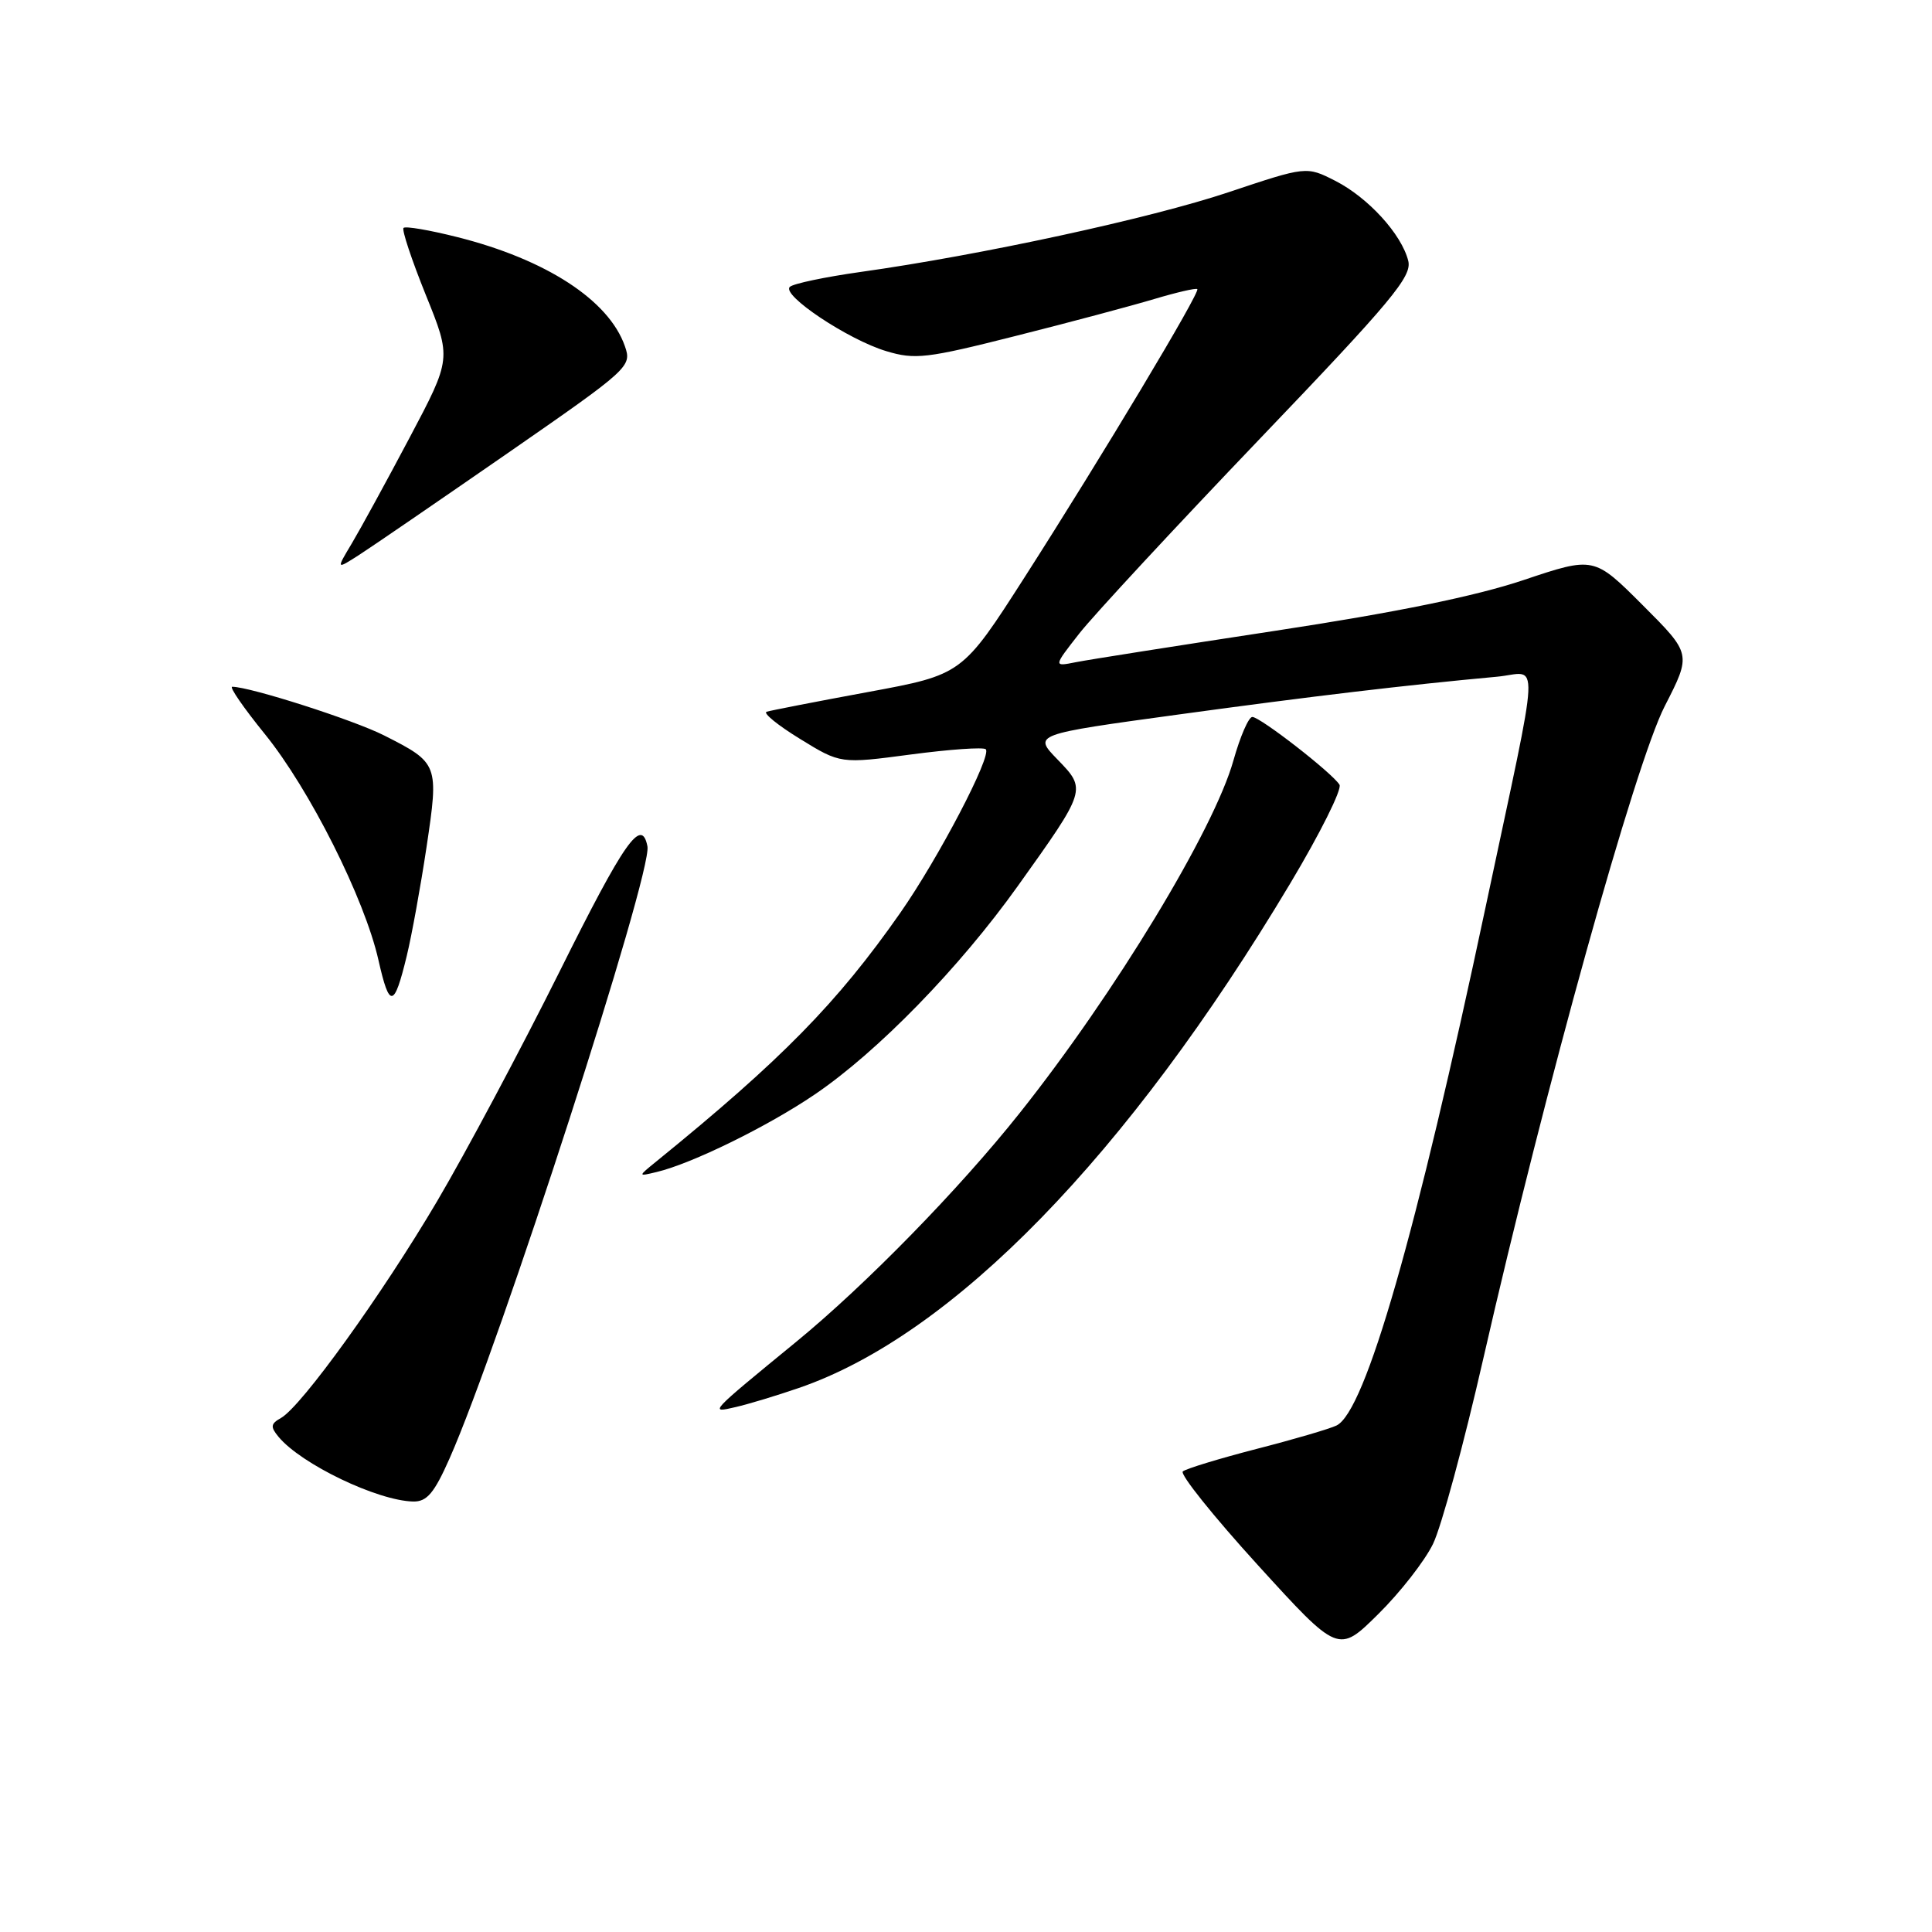 <?xml version="1.0" encoding="UTF-8" standalone="no"?>
<!DOCTYPE svg PUBLIC "-//W3C//DTD SVG 1.1//EN" "http://www.w3.org/Graphics/SVG/1.1/DTD/svg11.dtd" >
<svg xmlns="http://www.w3.org/2000/svg" xmlns:xlink="http://www.w3.org/1999/xlink" version="1.1" viewBox="0 0 256 256">
 <g >
 <path fill="currentColor"
d=" M 189.88 204.58 C 190.98 202.34 193.98 191.28 196.55 180.00 C 204.78 143.95 216.67 101.21 220.58 93.58 C 224.13 86.65 224.13 86.65 217.67 80.19 C 211.21 73.73 211.21 73.73 201.85 76.87 C 195.49 79.00 184.98 81.15 169.00 83.58 C 156.07 85.55 144.16 87.42 142.53 87.75 C 139.57 88.34 139.57 88.34 143.03 83.92 C 144.94 81.49 155.66 69.93 166.85 58.23 C 184.44 39.85 187.12 36.63 186.60 34.56 C 185.72 31.04 181.30 26.19 176.93 23.96 C 173.11 22.02 173.11 22.02 162.79 25.47 C 152.45 28.93 129.98 33.80 114.00 36.04 C 109.33 36.70 105.12 37.58 104.66 38.01 C 103.49 39.08 112.37 45.01 117.44 46.53 C 121.24 47.68 122.82 47.49 134.56 44.52 C 141.68 42.73 149.94 40.52 152.92 39.63 C 155.90 38.74 158.48 38.14 158.65 38.31 C 159.06 38.72 146.04 60.44 135.79 76.45 C 127.50 89.39 127.50 89.39 115.00 91.70 C 108.12 92.97 102.08 94.15 101.58 94.31 C 101.07 94.48 103.06 96.10 106.01 97.91 C 111.37 101.21 111.37 101.21 120.72 99.97 C 125.86 99.29 130.31 98.98 130.62 99.28 C 131.46 100.12 124.36 113.71 119.29 120.96 C 110.95 132.89 103.55 140.43 87.00 153.87 C 84.50 155.90 84.50 155.90 87.00 155.30 C 91.65 154.20 101.74 149.25 107.96 145.02 C 116.29 139.37 127.13 128.24 134.86 117.41 C 143.99 104.63 143.99 104.62 140.12 100.63 C 136.90 97.31 136.90 97.31 156.20 94.67 C 174.04 92.23 186.17 90.79 198.34 89.67 C 204.05 89.15 204.23 85.40 196.89 120.00 C 187.64 163.60 180.93 186.98 177.11 188.88 C 176.22 189.32 171.45 190.72 166.50 191.99 C 161.55 193.27 157.16 194.61 156.73 194.97 C 156.31 195.33 160.78 200.91 166.65 207.36 C 177.34 219.10 177.34 219.10 182.62 213.88 C 185.52 211.02 188.79 206.83 189.88 204.58 Z  M 59.57 193.25 C 66.21 178.27 86.46 115.62 85.79 112.15 C 85.02 108.21 82.76 111.43 74.14 128.75 C 69.00 139.06 61.71 152.74 57.93 159.15 C 50.61 171.56 39.94 186.37 37.23 187.89 C 35.86 188.66 35.81 189.06 36.91 190.39 C 39.91 194.01 50.03 198.86 54.76 198.96 C 56.57 198.99 57.54 197.84 59.57 193.25 Z  M 105.83 183.92 C 126.21 176.94 149.40 153.13 170.98 117.03 C 174.92 110.44 177.85 104.57 177.49 103.98 C 176.53 102.42 166.98 95.00 165.94 95.00 C 165.45 95.00 164.33 97.59 163.44 100.75 C 160.87 109.94 147.71 131.65 135.10 147.50 C 127.08 157.59 114.72 170.24 105.50 177.80 C 93.85 187.35 93.92 187.27 97.50 186.44 C 99.15 186.06 102.90 184.93 105.83 183.92 Z  M 53.90 126.65 C 54.55 123.98 55.73 117.49 56.52 112.23 C 58.16 101.25 58.11 101.10 50.90 97.45 C 46.86 95.40 33.12 91.00 30.77 91.00 C 30.35 91.00 32.29 93.81 35.08 97.25 C 41.02 104.57 48.32 119.09 50.15 127.23 C 51.61 133.69 52.22 133.59 53.90 126.65 Z  M 67.25 60.06 C 83.45 48.83 83.74 48.56 82.80 45.87 C 80.68 39.78 72.36 34.37 60.57 31.41 C 56.92 30.49 53.72 29.94 53.47 30.20 C 53.22 30.45 54.55 34.44 56.42 39.08 C 59.83 47.50 59.83 47.50 54.27 58.00 C 51.21 63.78 47.77 70.07 46.62 72.00 C 44.53 75.49 44.53 75.49 47.63 73.50 C 49.34 72.40 58.16 66.35 67.25 60.06 Z "/>
</g>
</svg>